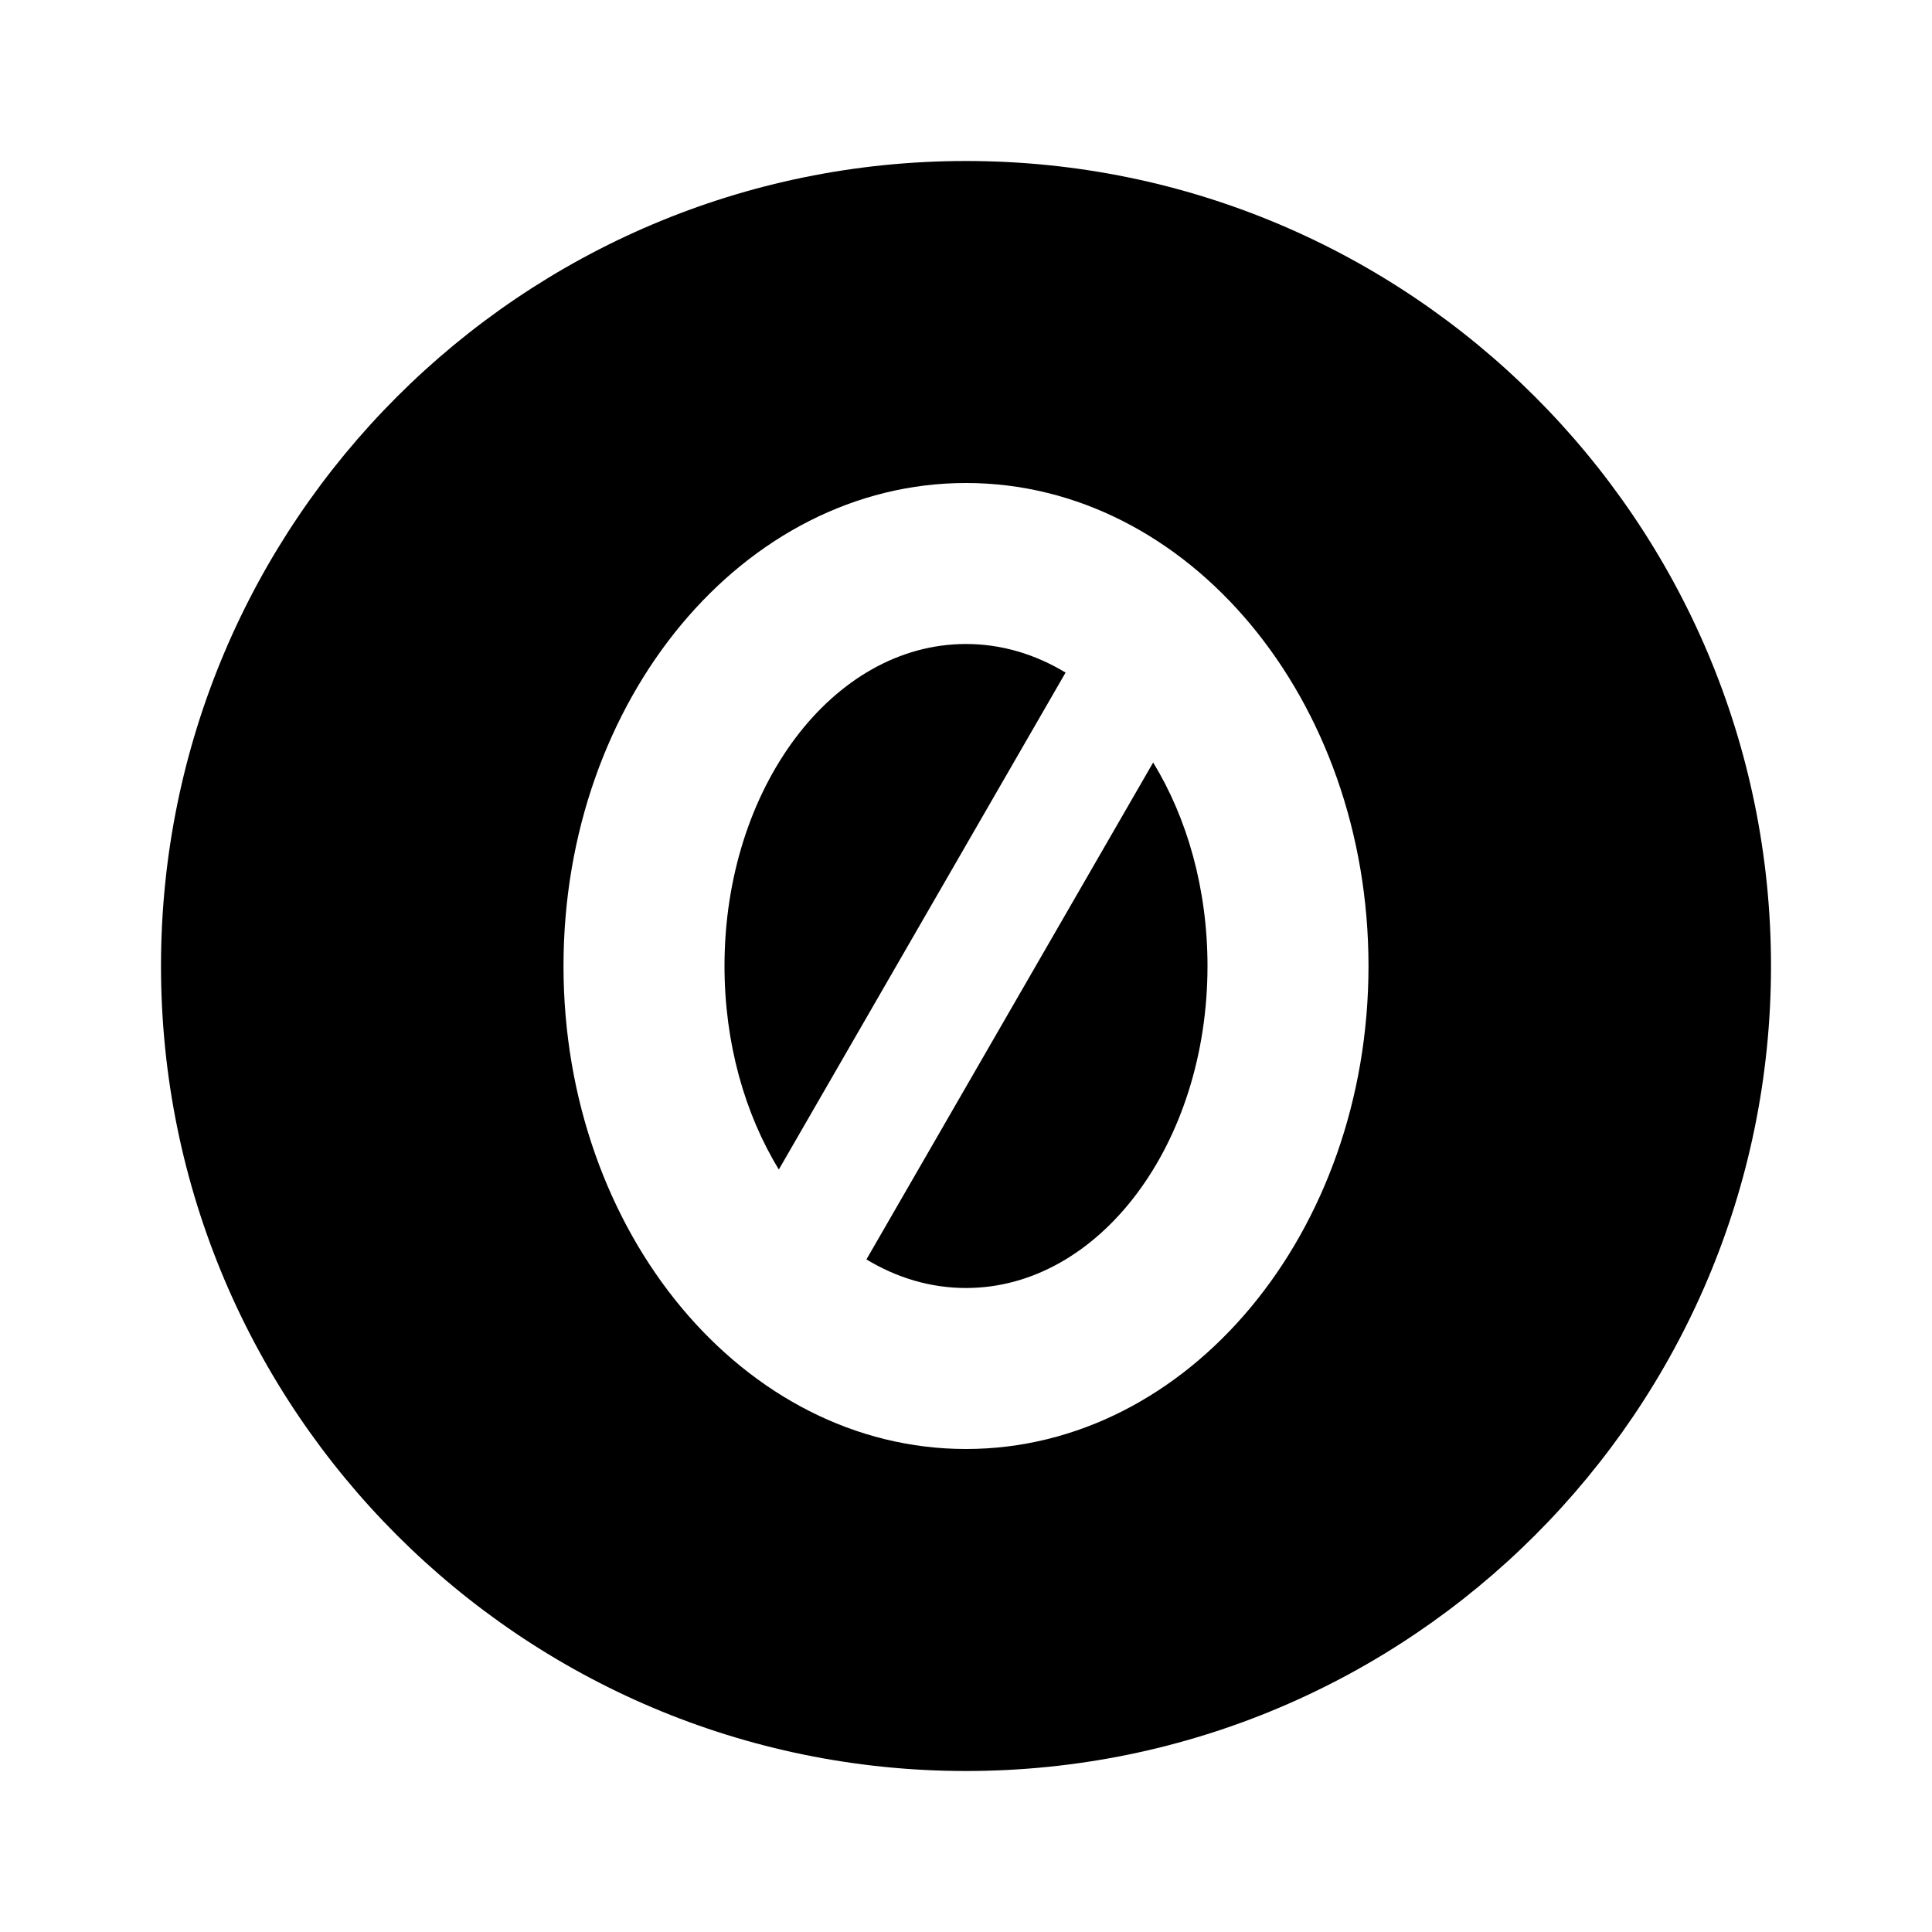 <svg xmlns="http://www.w3.org/2000/svg" width="1em" height="1em" viewBox="0 0 24 24"><path fill="currentColor" d="M12 2c5.52 0 10 4.48 10 10s-4.48 10-10 10S2 17.52 2 12S6.48 2 12 2m0 4c-2.761 0-5 2.686-5 6s2.239 6 5 6s5-2.686 5-6s-2.239-6-5-6m2.325 3.472c.422.69.675 1.57.675 2.528c0 2.21-1.343 4-3 4c-.441 0-.86-.127-1.237-.355zM12 8c.441 0 .86.127 1.237.355l-3.562 6.173C9.253 13.838 9 12.958 9 12c0-2.21 1.343-4 3-4"/></svg>
